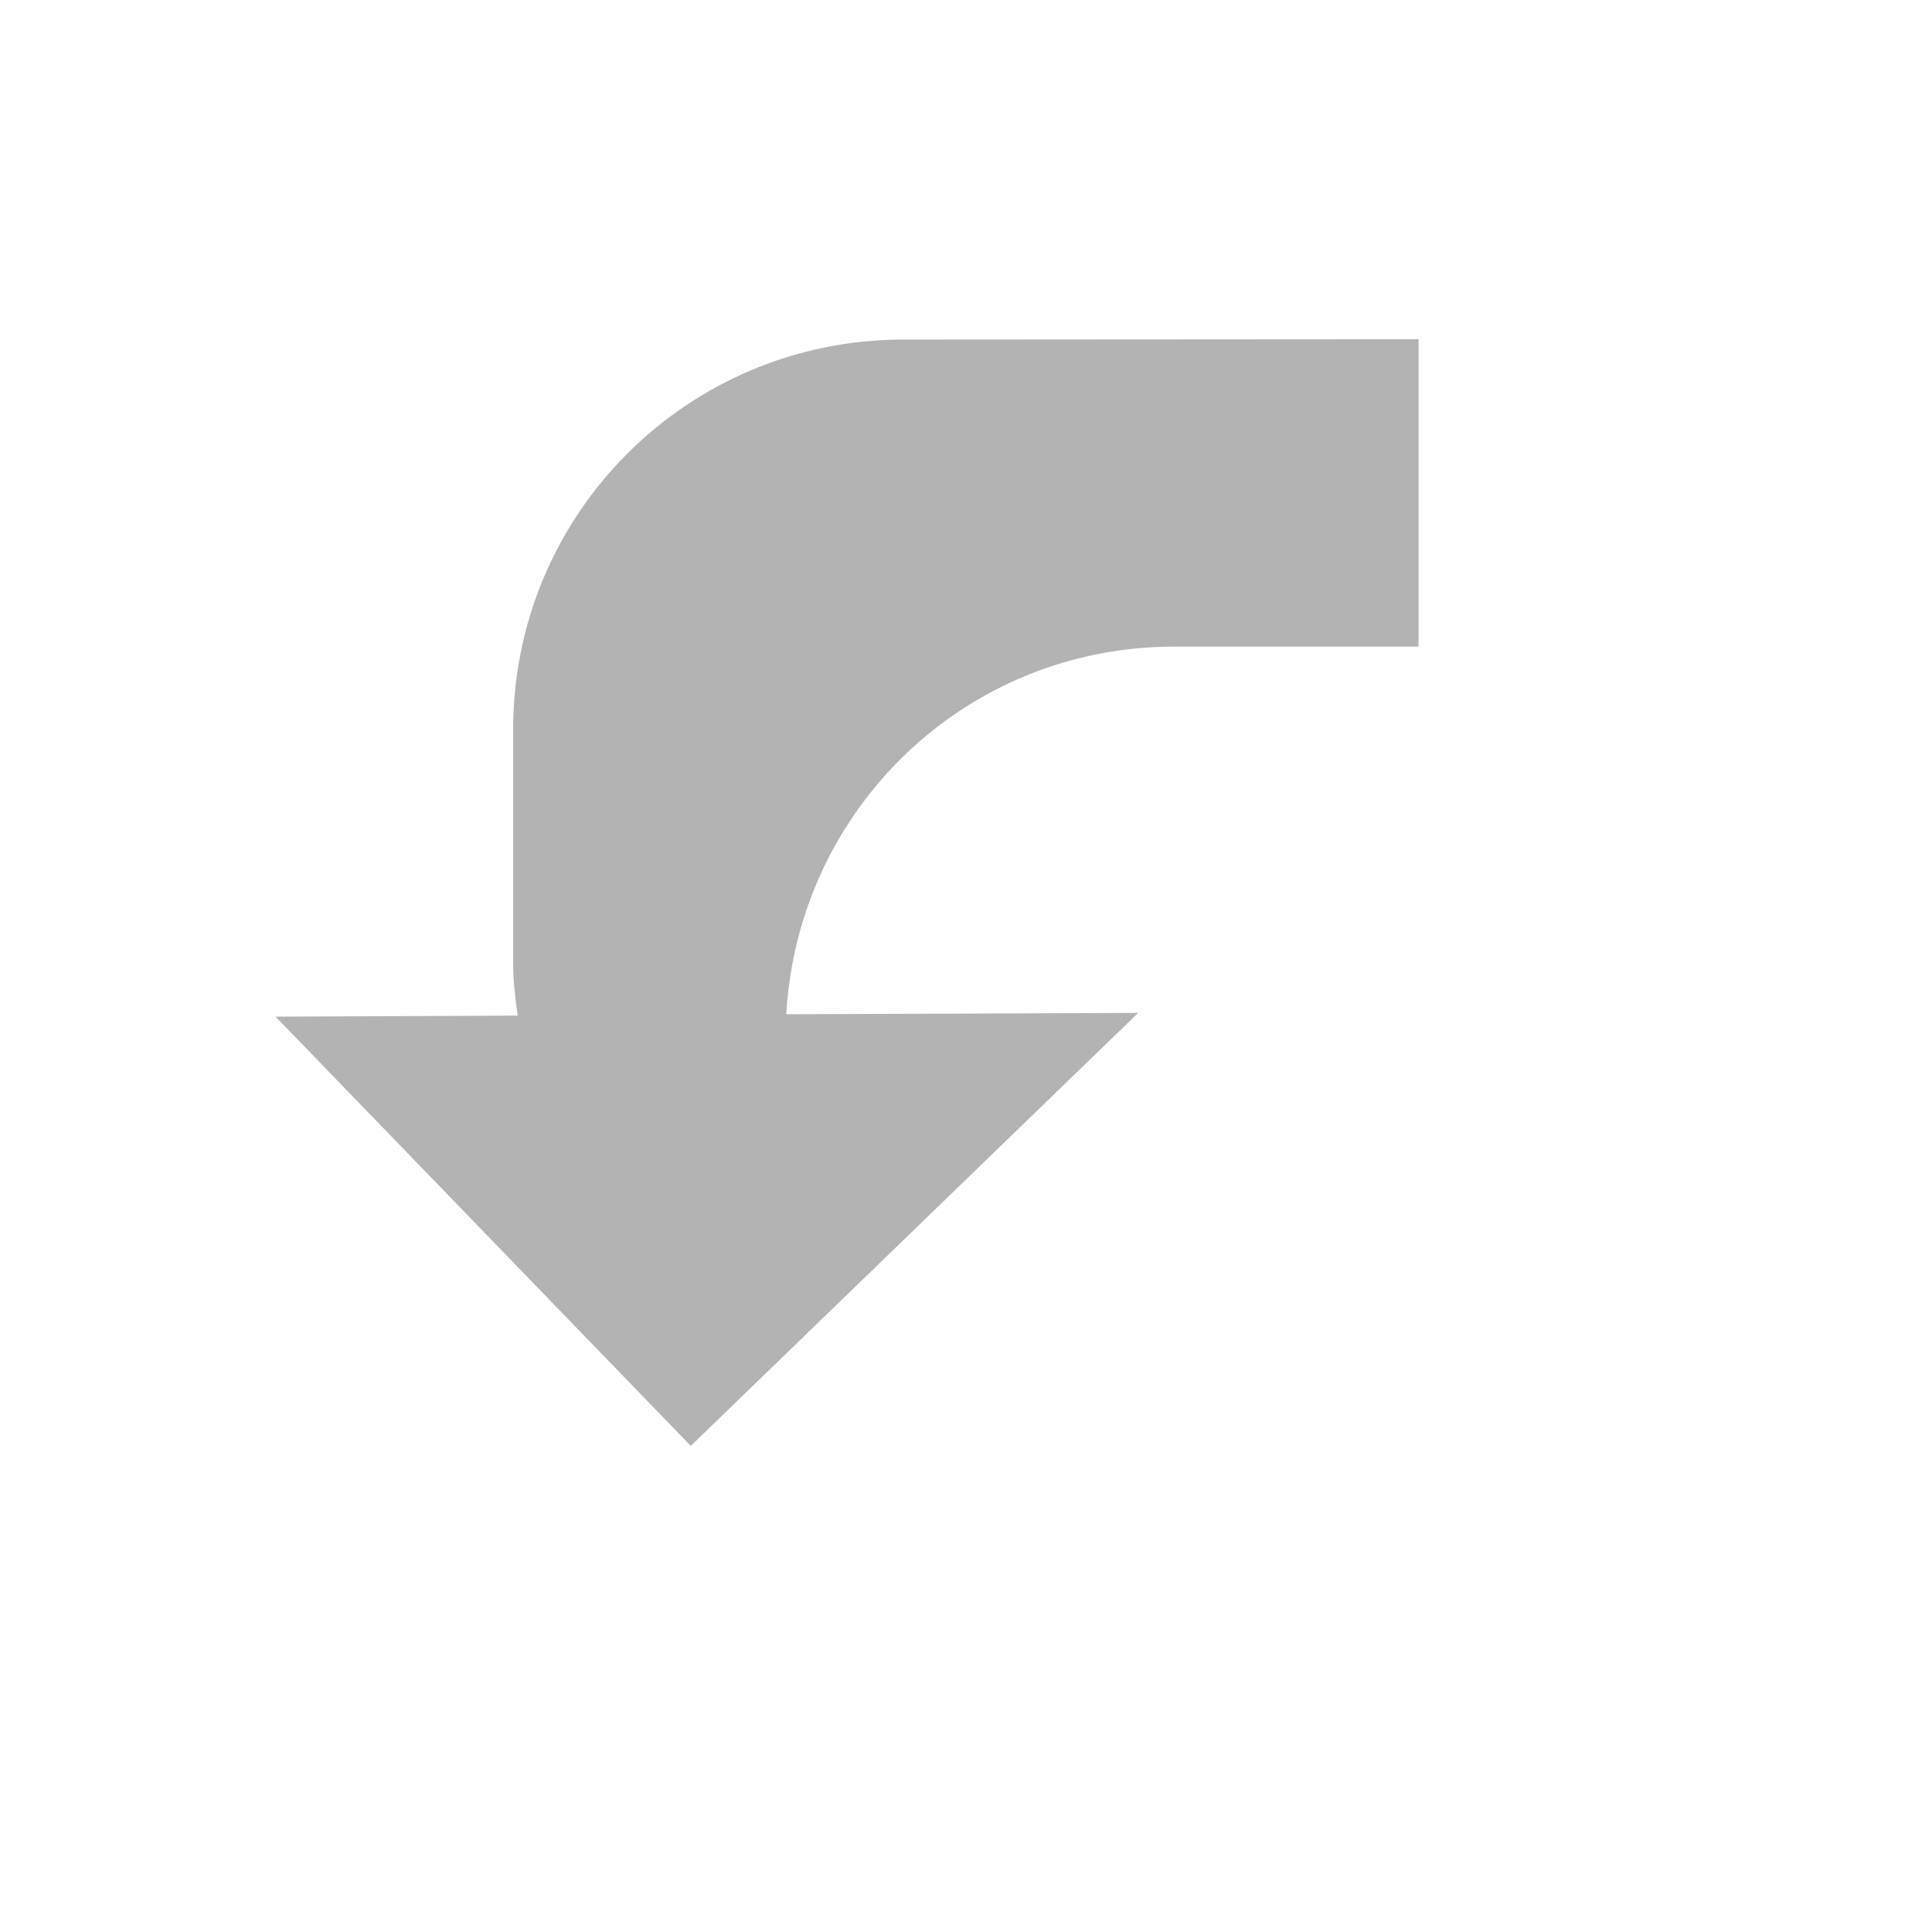<?xml version="1.0" encoding="UTF-8" standalone="no"?>
<!-- Created with Inkscape (http://www.inkscape.org/) -->

<svg
   xmlns:dc="http://purl.org/dc/elements/1.1/"
   xmlns:cc="http://creativecommons.org/ns#"
   xmlns:rdf="http://www.w3.org/1999/02/22-rdf-syntax-ns#"
   xmlns:svg="http://www.w3.org/2000/svg"
   xmlns="http://www.w3.org/2000/svg"
   xmlns:sodipodi="http://sodipodi.sourceforge.net/DTD/sodipodi-0.dtd"
   xmlns:inkscape="http://www.inkscape.org/namespaces/inkscape"
   width="5.644mm"
   height="5.644mm"
   viewBox="0 0 5.644 5.644"
   version="1.1"
   id="svg8"
   inkscape:version="0.92.2 (5c3e80d, 2017-08-06)"
   sodipodi:docname="gimp-rotate-270.svg">
  <defs
     id="defs2" />
  <sodipodi:namedview
     id="base"
     pagecolor="#494949"
     bordercolor="#666666"
     borderopacity="1.0"
     inkscape:pageopacity="0"
     inkscape:pageshadow="2"
     inkscape:zoom="22.4"
     inkscape:cx="14.339652"
     inkscape:cy="11.170657"
     inkscape:document-units="mm"
     inkscape:current-layer="layer1"
     showgrid="false" />
  <g
     inkscape:label="Layer 1"
     inkscape:groupmode="layer"
     id="layer1"
     transform="translate(37.018,-150.108)">
    <path
       style="opacity:1;fill:#b3b3b3;fill-opacity:1;stroke:none;stroke-width:0.527;stroke-linecap:square;stroke-linejoin:bevel;stroke-miterlimit:4;stroke-dasharray:0.527, 1.054;stroke-dashoffset:0;stroke-opacity:1;paint-order:fill markers stroke"
       d="m -32.874,151.099 v 0.898 h -0.714 c -0.609,0 -1.099,0.474 -1.133,1.074 l 1.028,-0.004 -1.307,1.265 -1.213,-1.254 0.707,-0.003 c -0.006,-0.049 -0.013,-0.099 -0.013,-0.15 v -0.685 c 0,-0.631 0.509,-1.14 1.14,-1.14 z"
       id="rect1253"
       inkscape:connector-curvature="0" />
  </g>
</svg>
